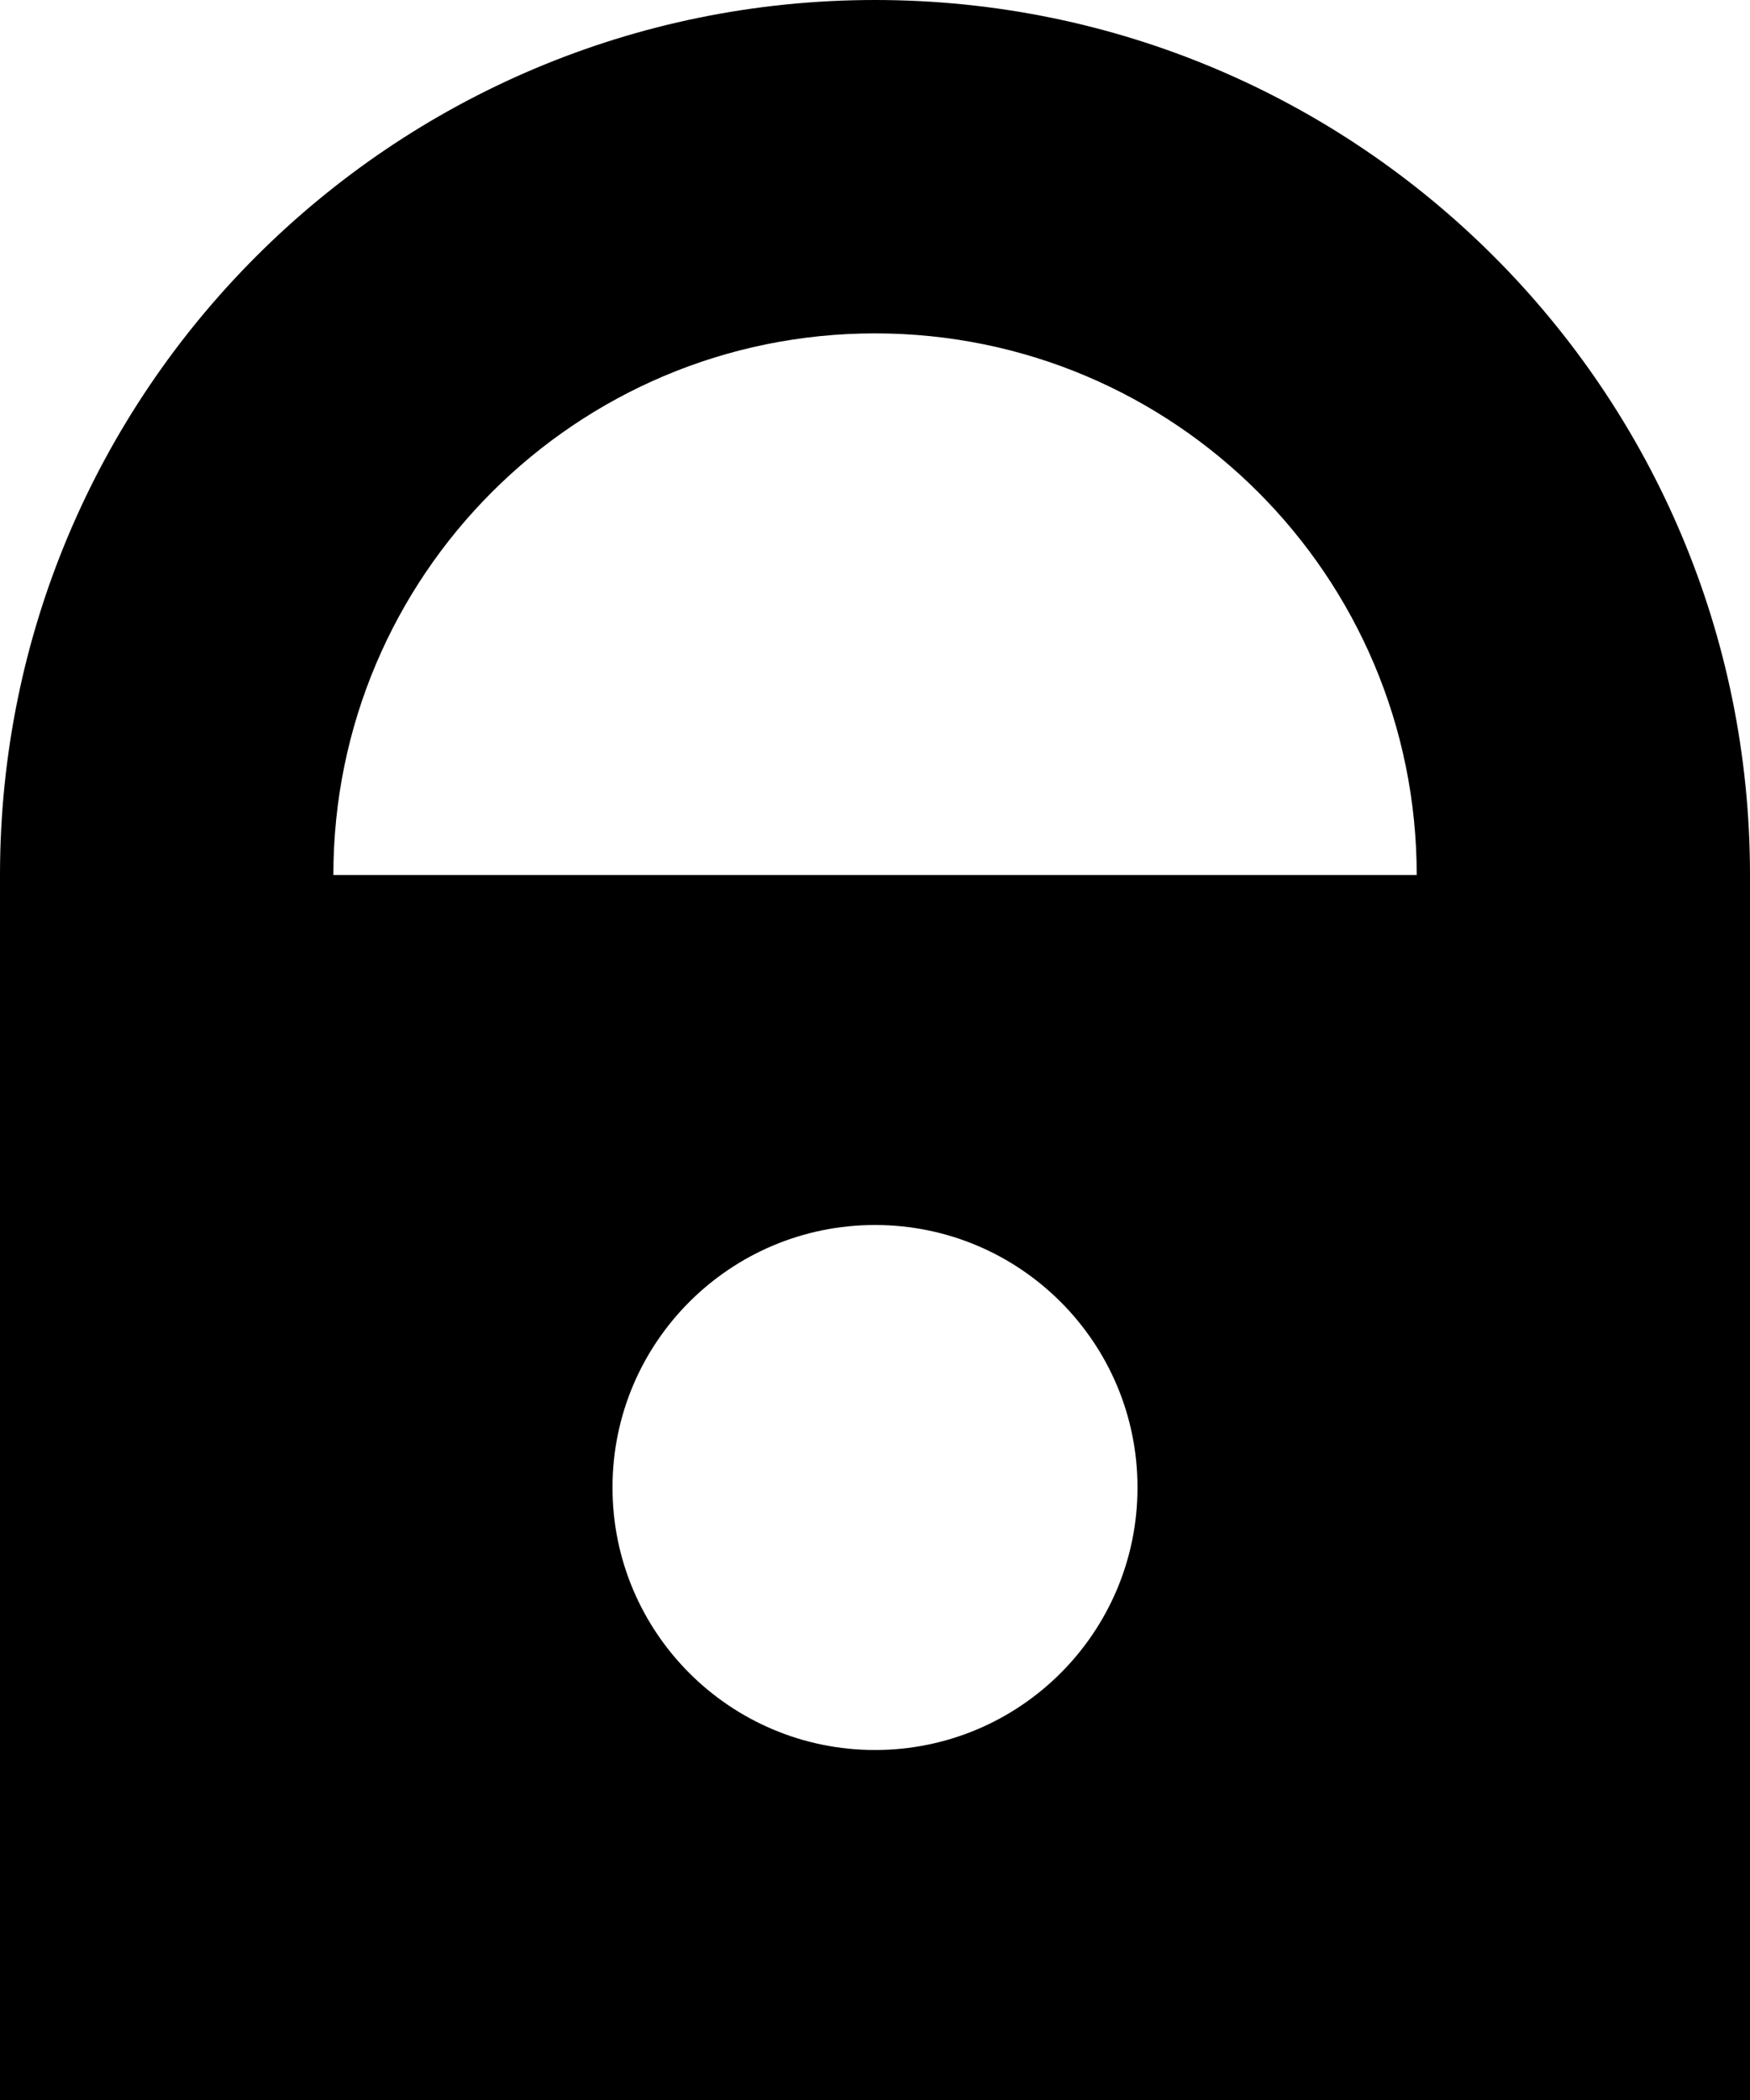 <svg width="20" height="24" viewBox="0 0 20 24" fill="none" xmlns="http://www.w3.org/2000/svg">
<path fill-rule="evenodd" clip-rule="evenodd" d="M0 25V10C0 4.477 4.477 0 10 0C15.523 0 20 4.477 20 10V25H0ZM10 3.81C13.419 3.81 16.191 6.581 16.191 10H3.81C3.81 6.581 6.581 3.81 10 3.81ZM10 20C11.657 20 13 18.657 13 17C13 15.343 11.657 14 10 14C8.343 14 7 15.343 7 17C7 18.657 8.343 20 10 20Z" fill="black"/>
</svg>
